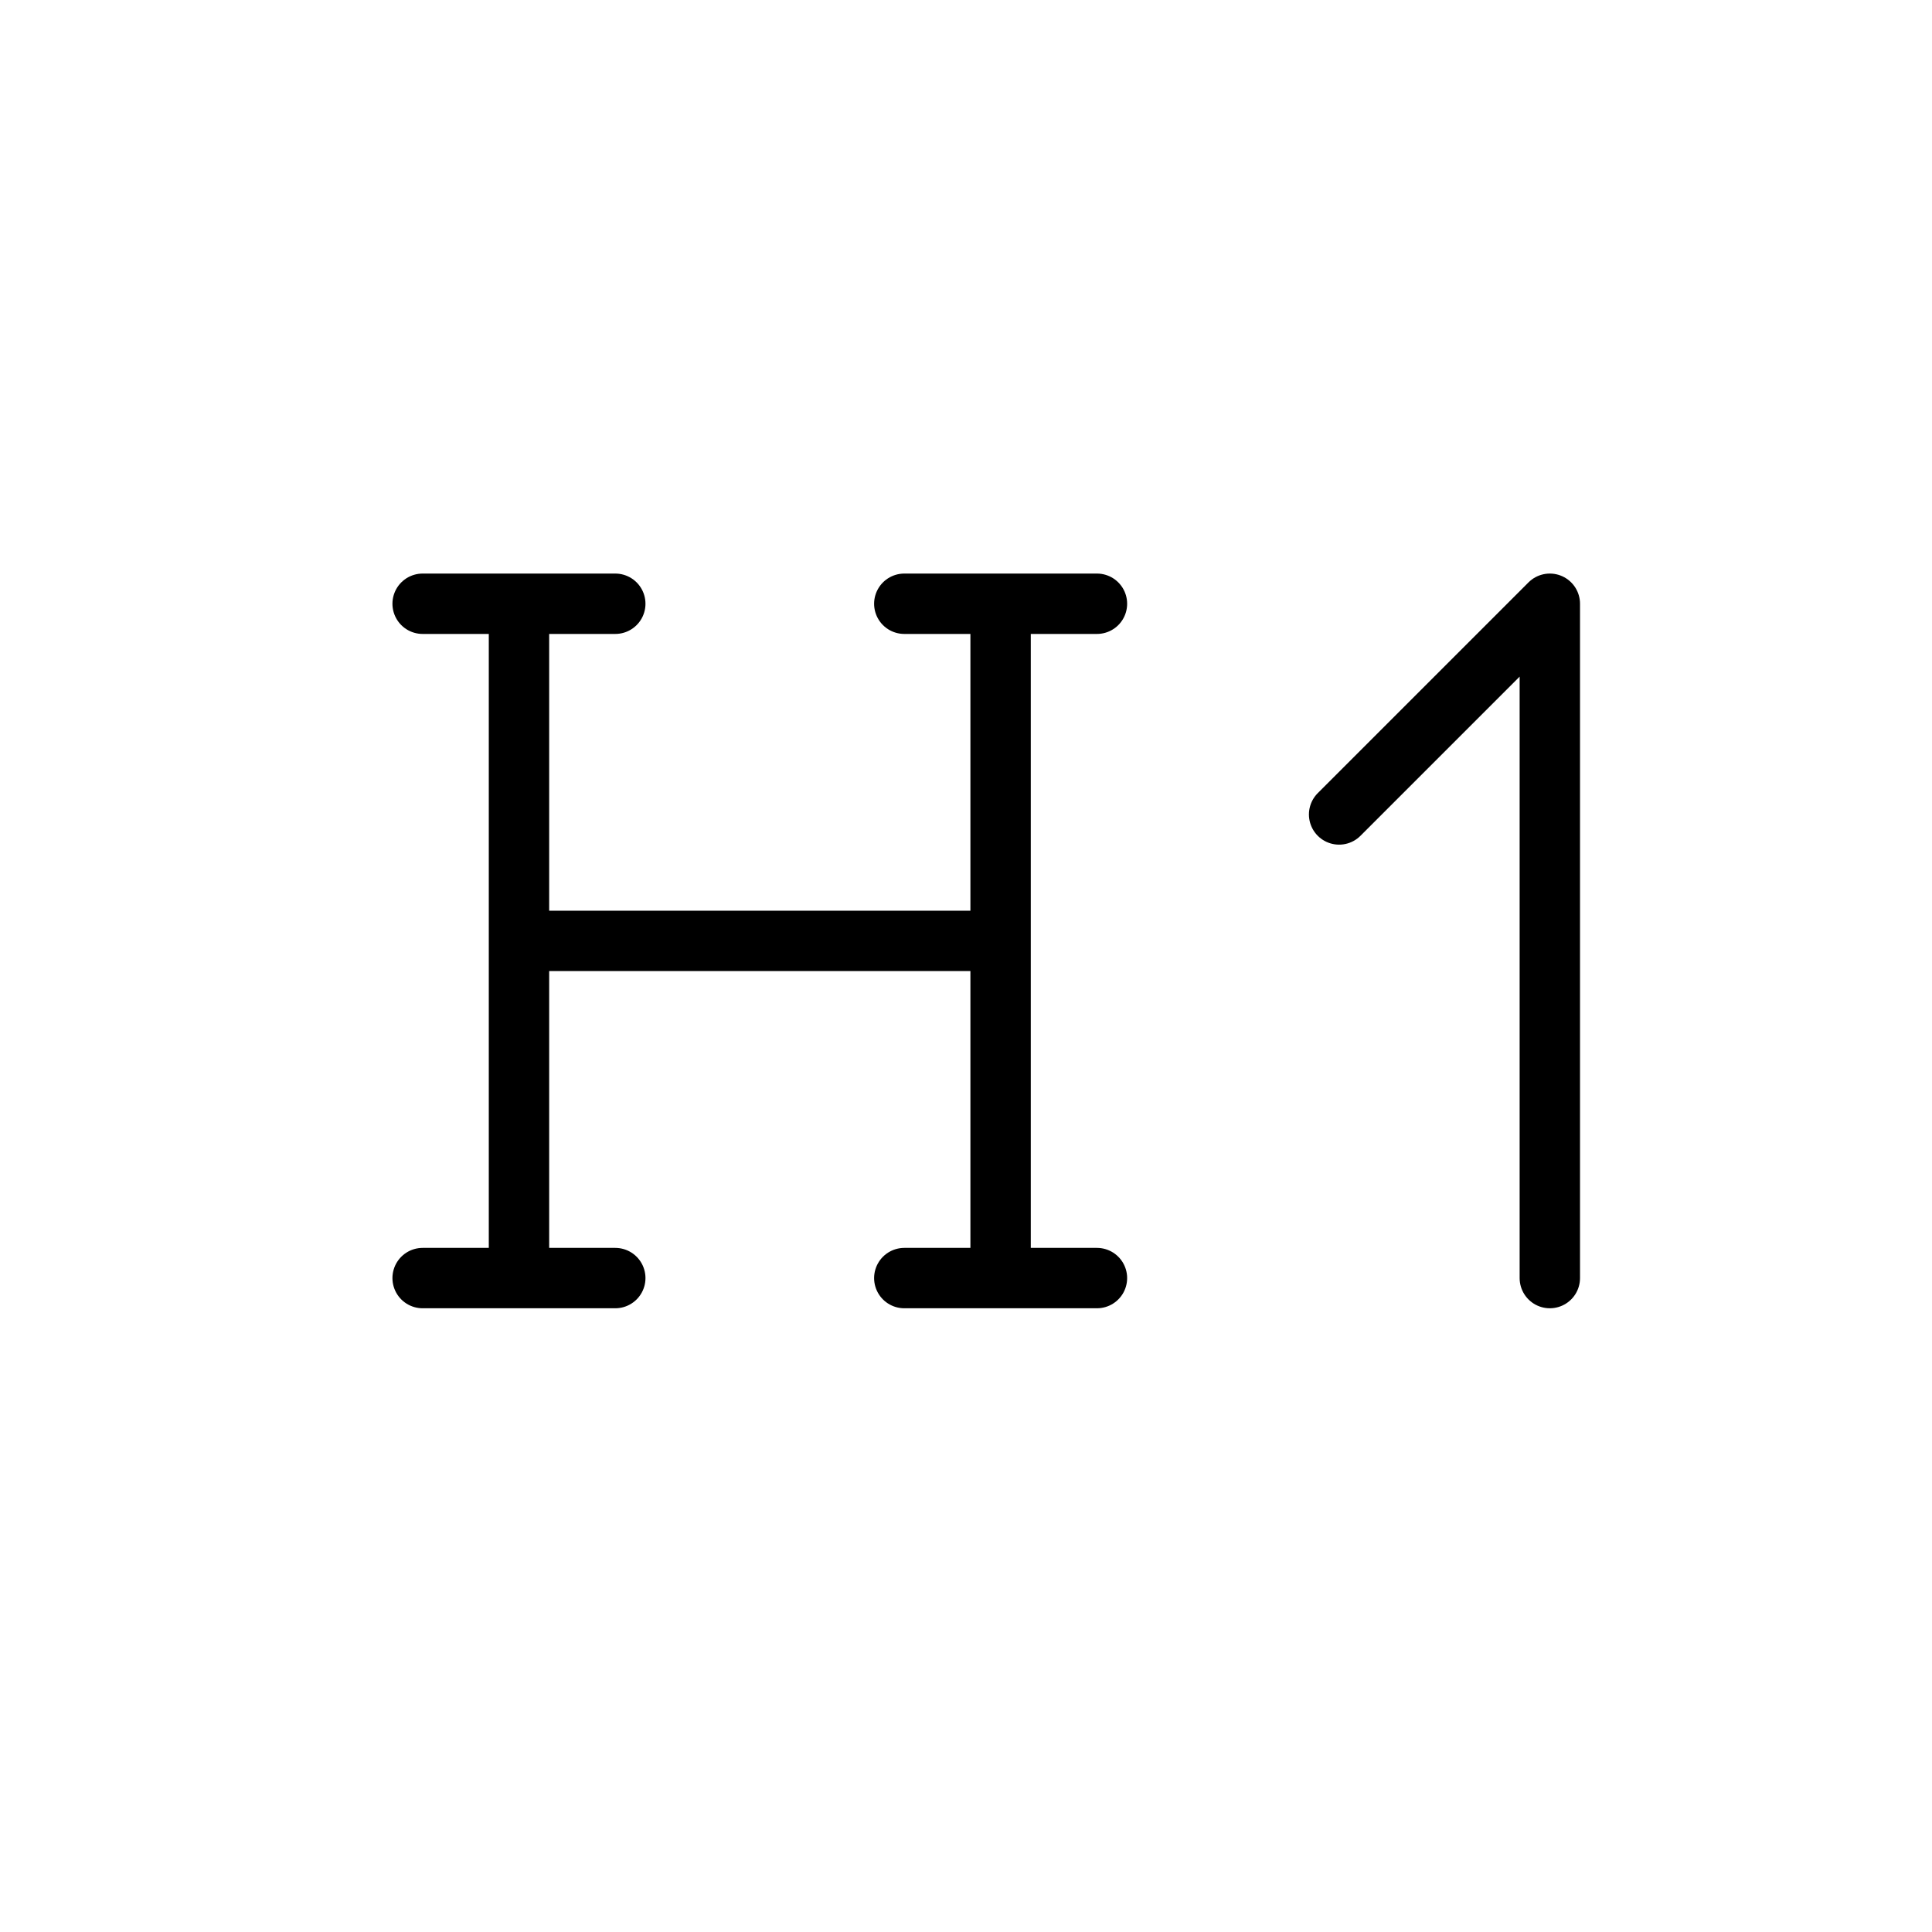 <svg width="32" height="32" viewBox="0 0 32 32" fill="none" xmlns="http://www.w3.org/2000/svg">
<path d="M8.596 15.584H16.573M8.596 10V21.169M16.573 10V21.169M14.978 21.169H18.169M14.978 10H18.169M7 21.169H10.191M7 10H10.191" stroke="black" stroke-linecap="round" stroke-linejoin="round"/>
<path d="M25.67 21.169V10L22.18 13.49" stroke="black" stroke-linecap="round" stroke-linejoin="round"/>
</svg>

